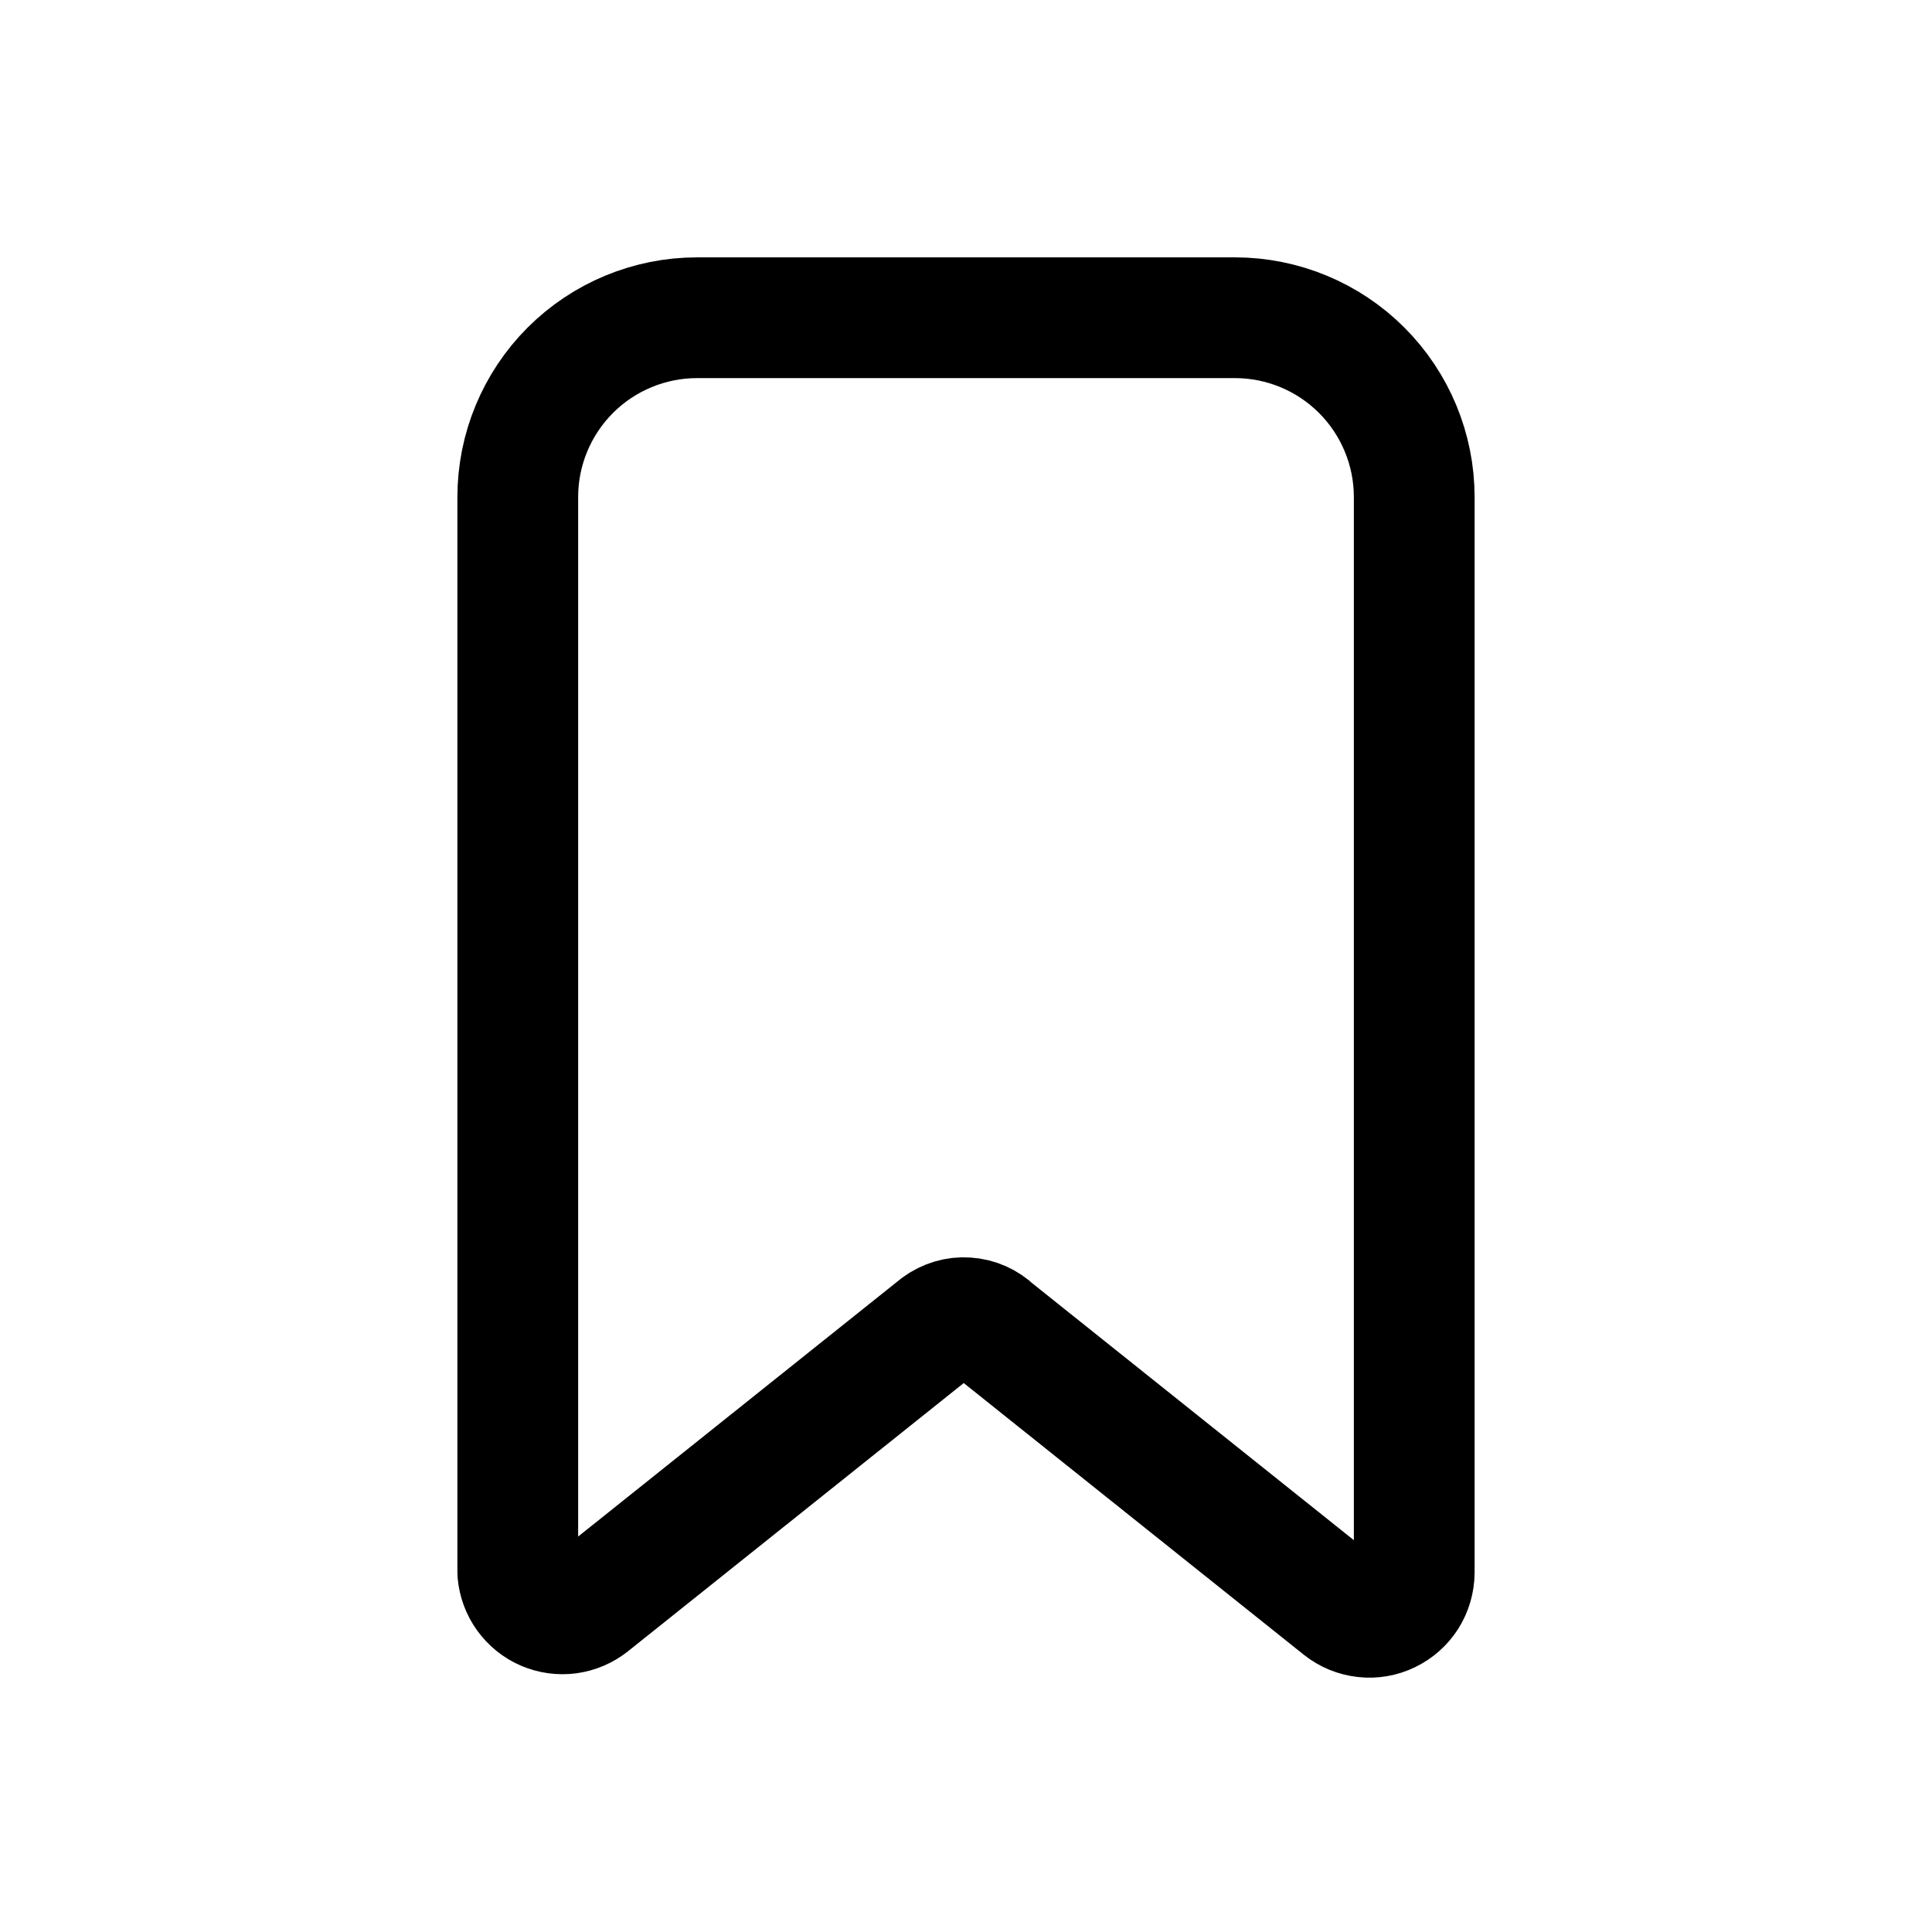 <svg width="24" height="24" viewBox="0 0 24 24" fill="none" xmlns="http://www.w3.org/2000/svg">
<path d="M11.655 16.474L7.334 19.926C7.255 19.989 7.161 20.029 7.061 20.043C6.961 20.056 6.859 20.042 6.766 20.002C6.674 19.962 6.594 19.897 6.535 19.815C6.476 19.733 6.441 19.637 6.432 19.536V6.174C6.432 5.584 6.667 5.017 7.085 4.599C7.502 4.182 8.069 3.947 8.659 3.947H15.341C15.931 3.947 16.498 4.182 16.915 4.599C17.333 5.017 17.568 5.584 17.568 6.174V19.536C17.567 19.641 17.537 19.743 17.482 19.831C17.426 19.919 17.346 19.99 17.252 20.035C17.158 20.081 17.053 20.099 16.95 20.087C16.846 20.076 16.747 20.035 16.666 19.971L12.345 16.519C12.254 16.431 12.135 16.378 12.008 16.37C11.882 16.361 11.757 16.399 11.655 16.474Z" stroke="black" stroke-width="1.5" stroke-linecap="round" stroke-linejoin="round"/>
</svg>
